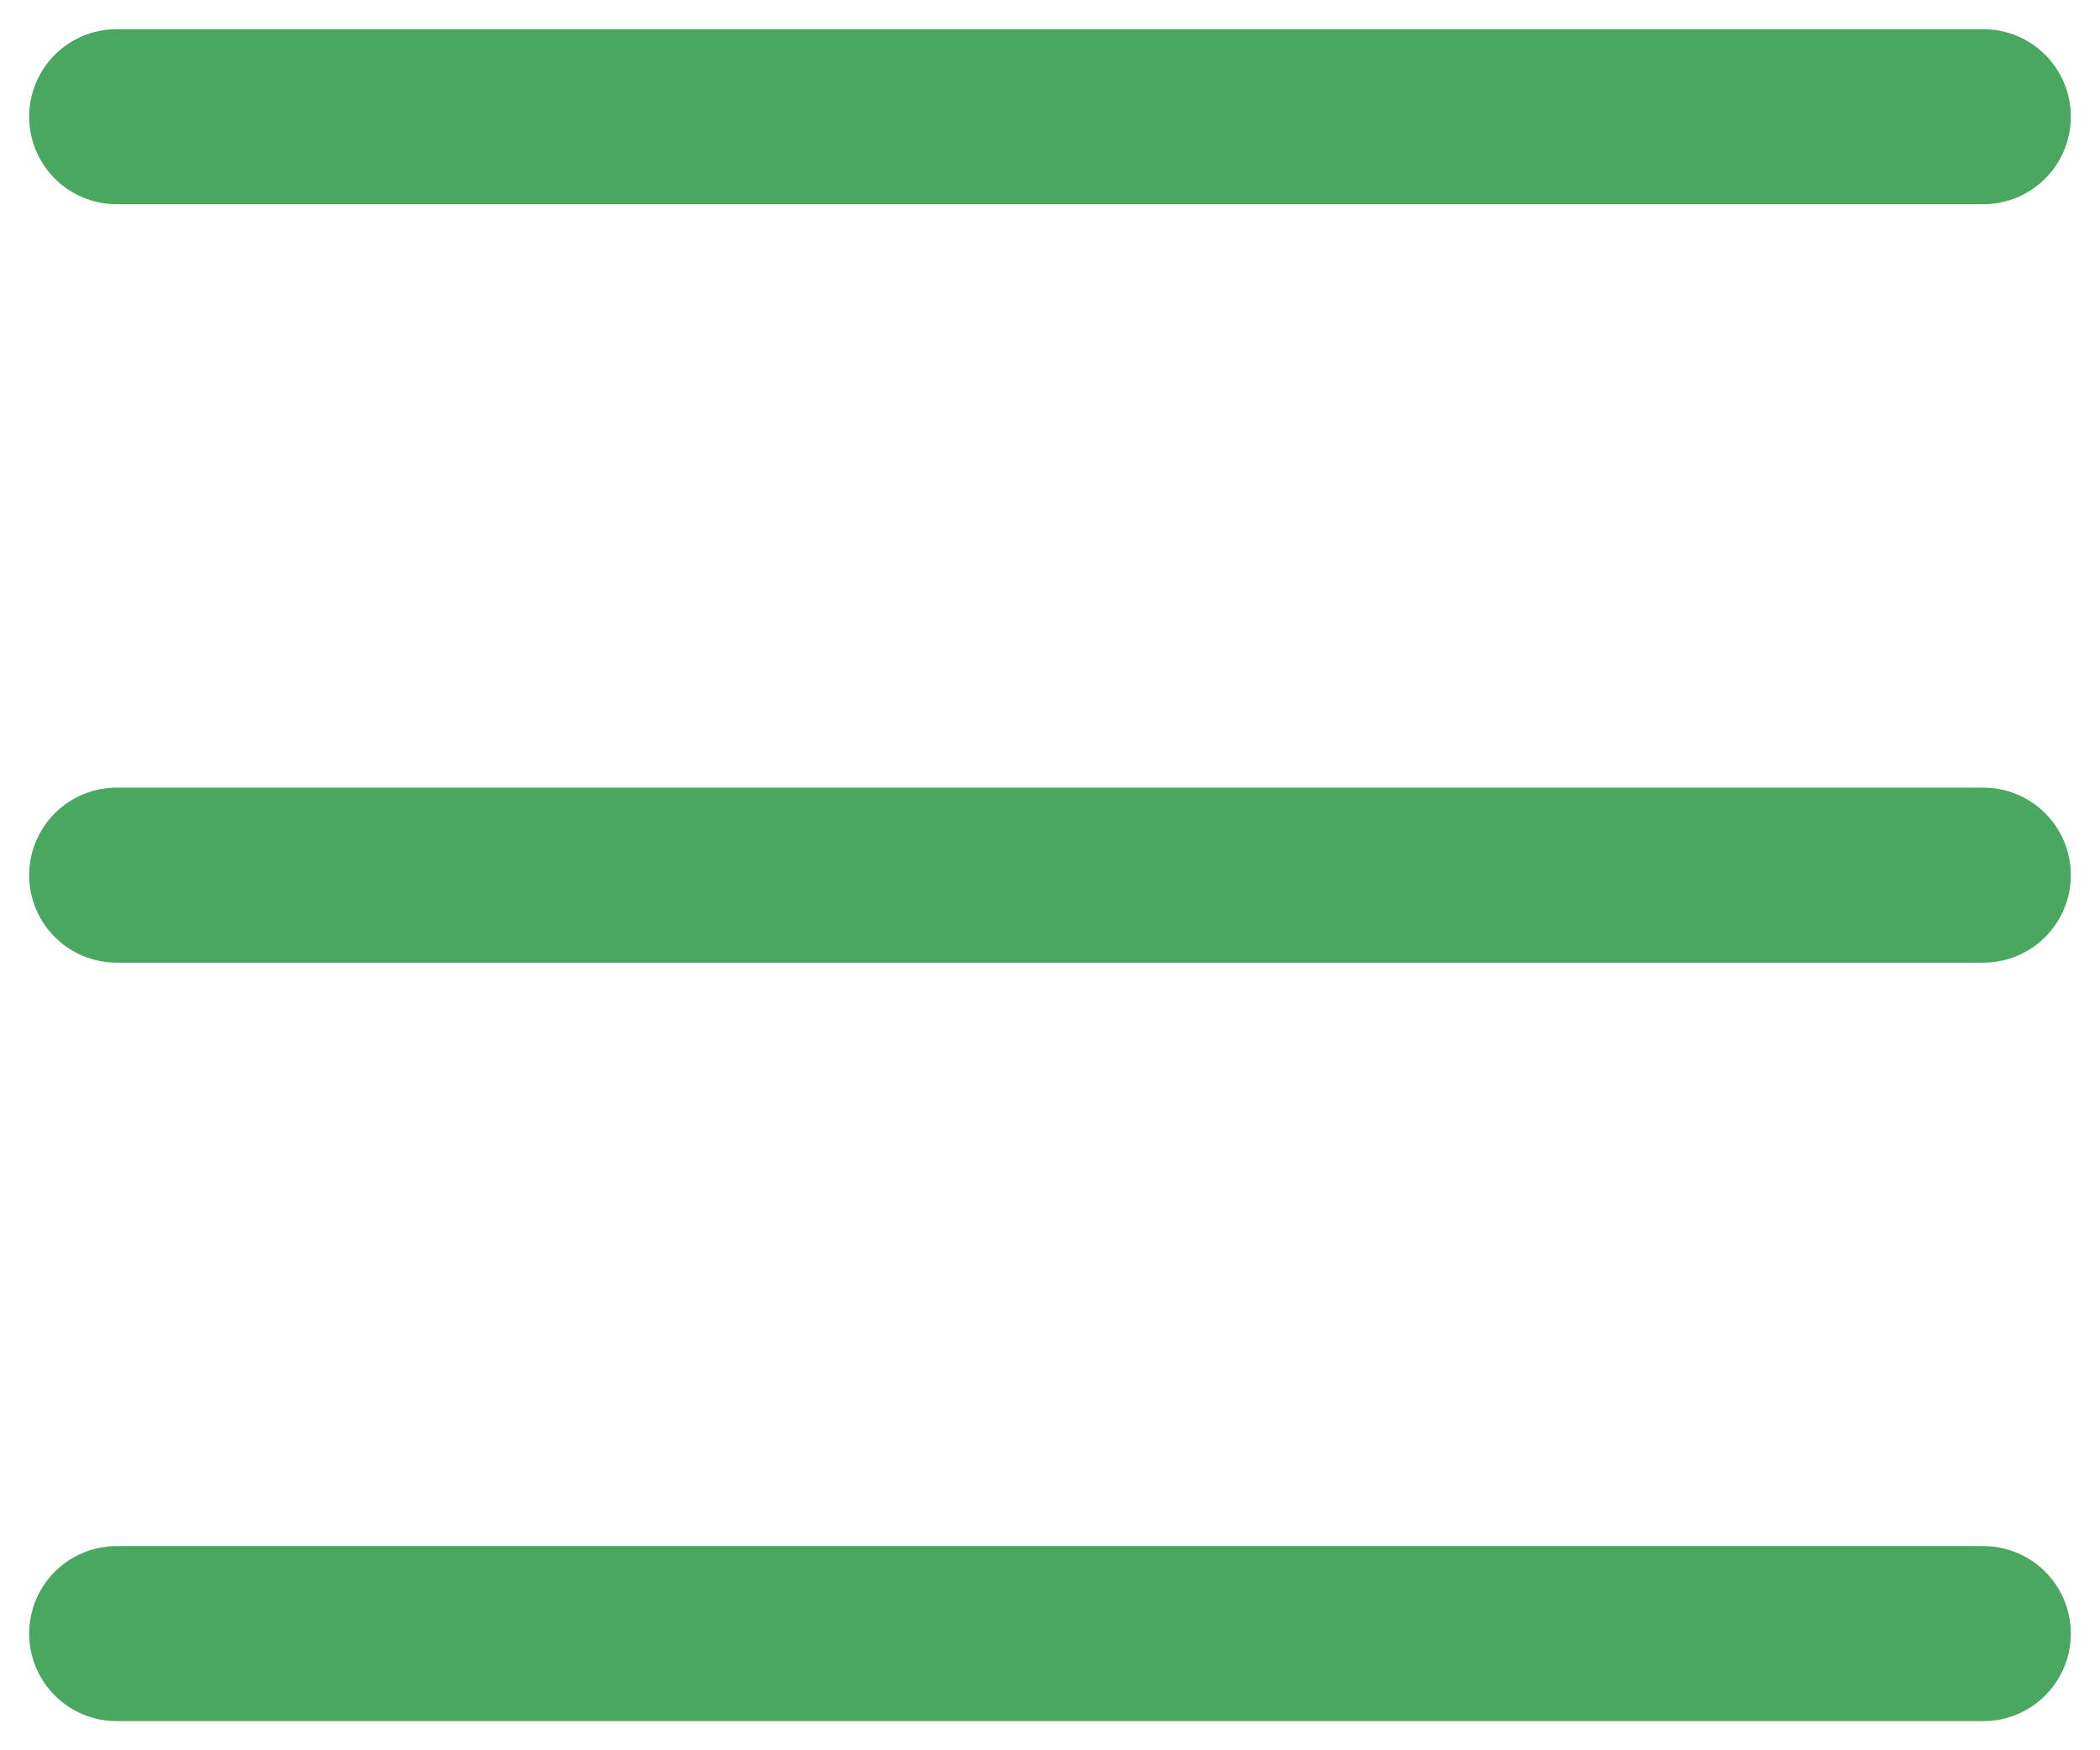 <svg width="18" height="15" viewBox="0 0 18 15" fill="none" xmlns="http://www.w3.org/2000/svg">
<path d="M1 14H17H1ZM1 7.5H17H1ZM1 1H17H1Z" fill="#49A760"/>
<path d="M1 1H17M1 14H17H1ZM1 7.5H17H1Z" stroke="#49A760" stroke-width="1.5" stroke-linecap="round" stroke-linejoin="round"/>
</svg>
